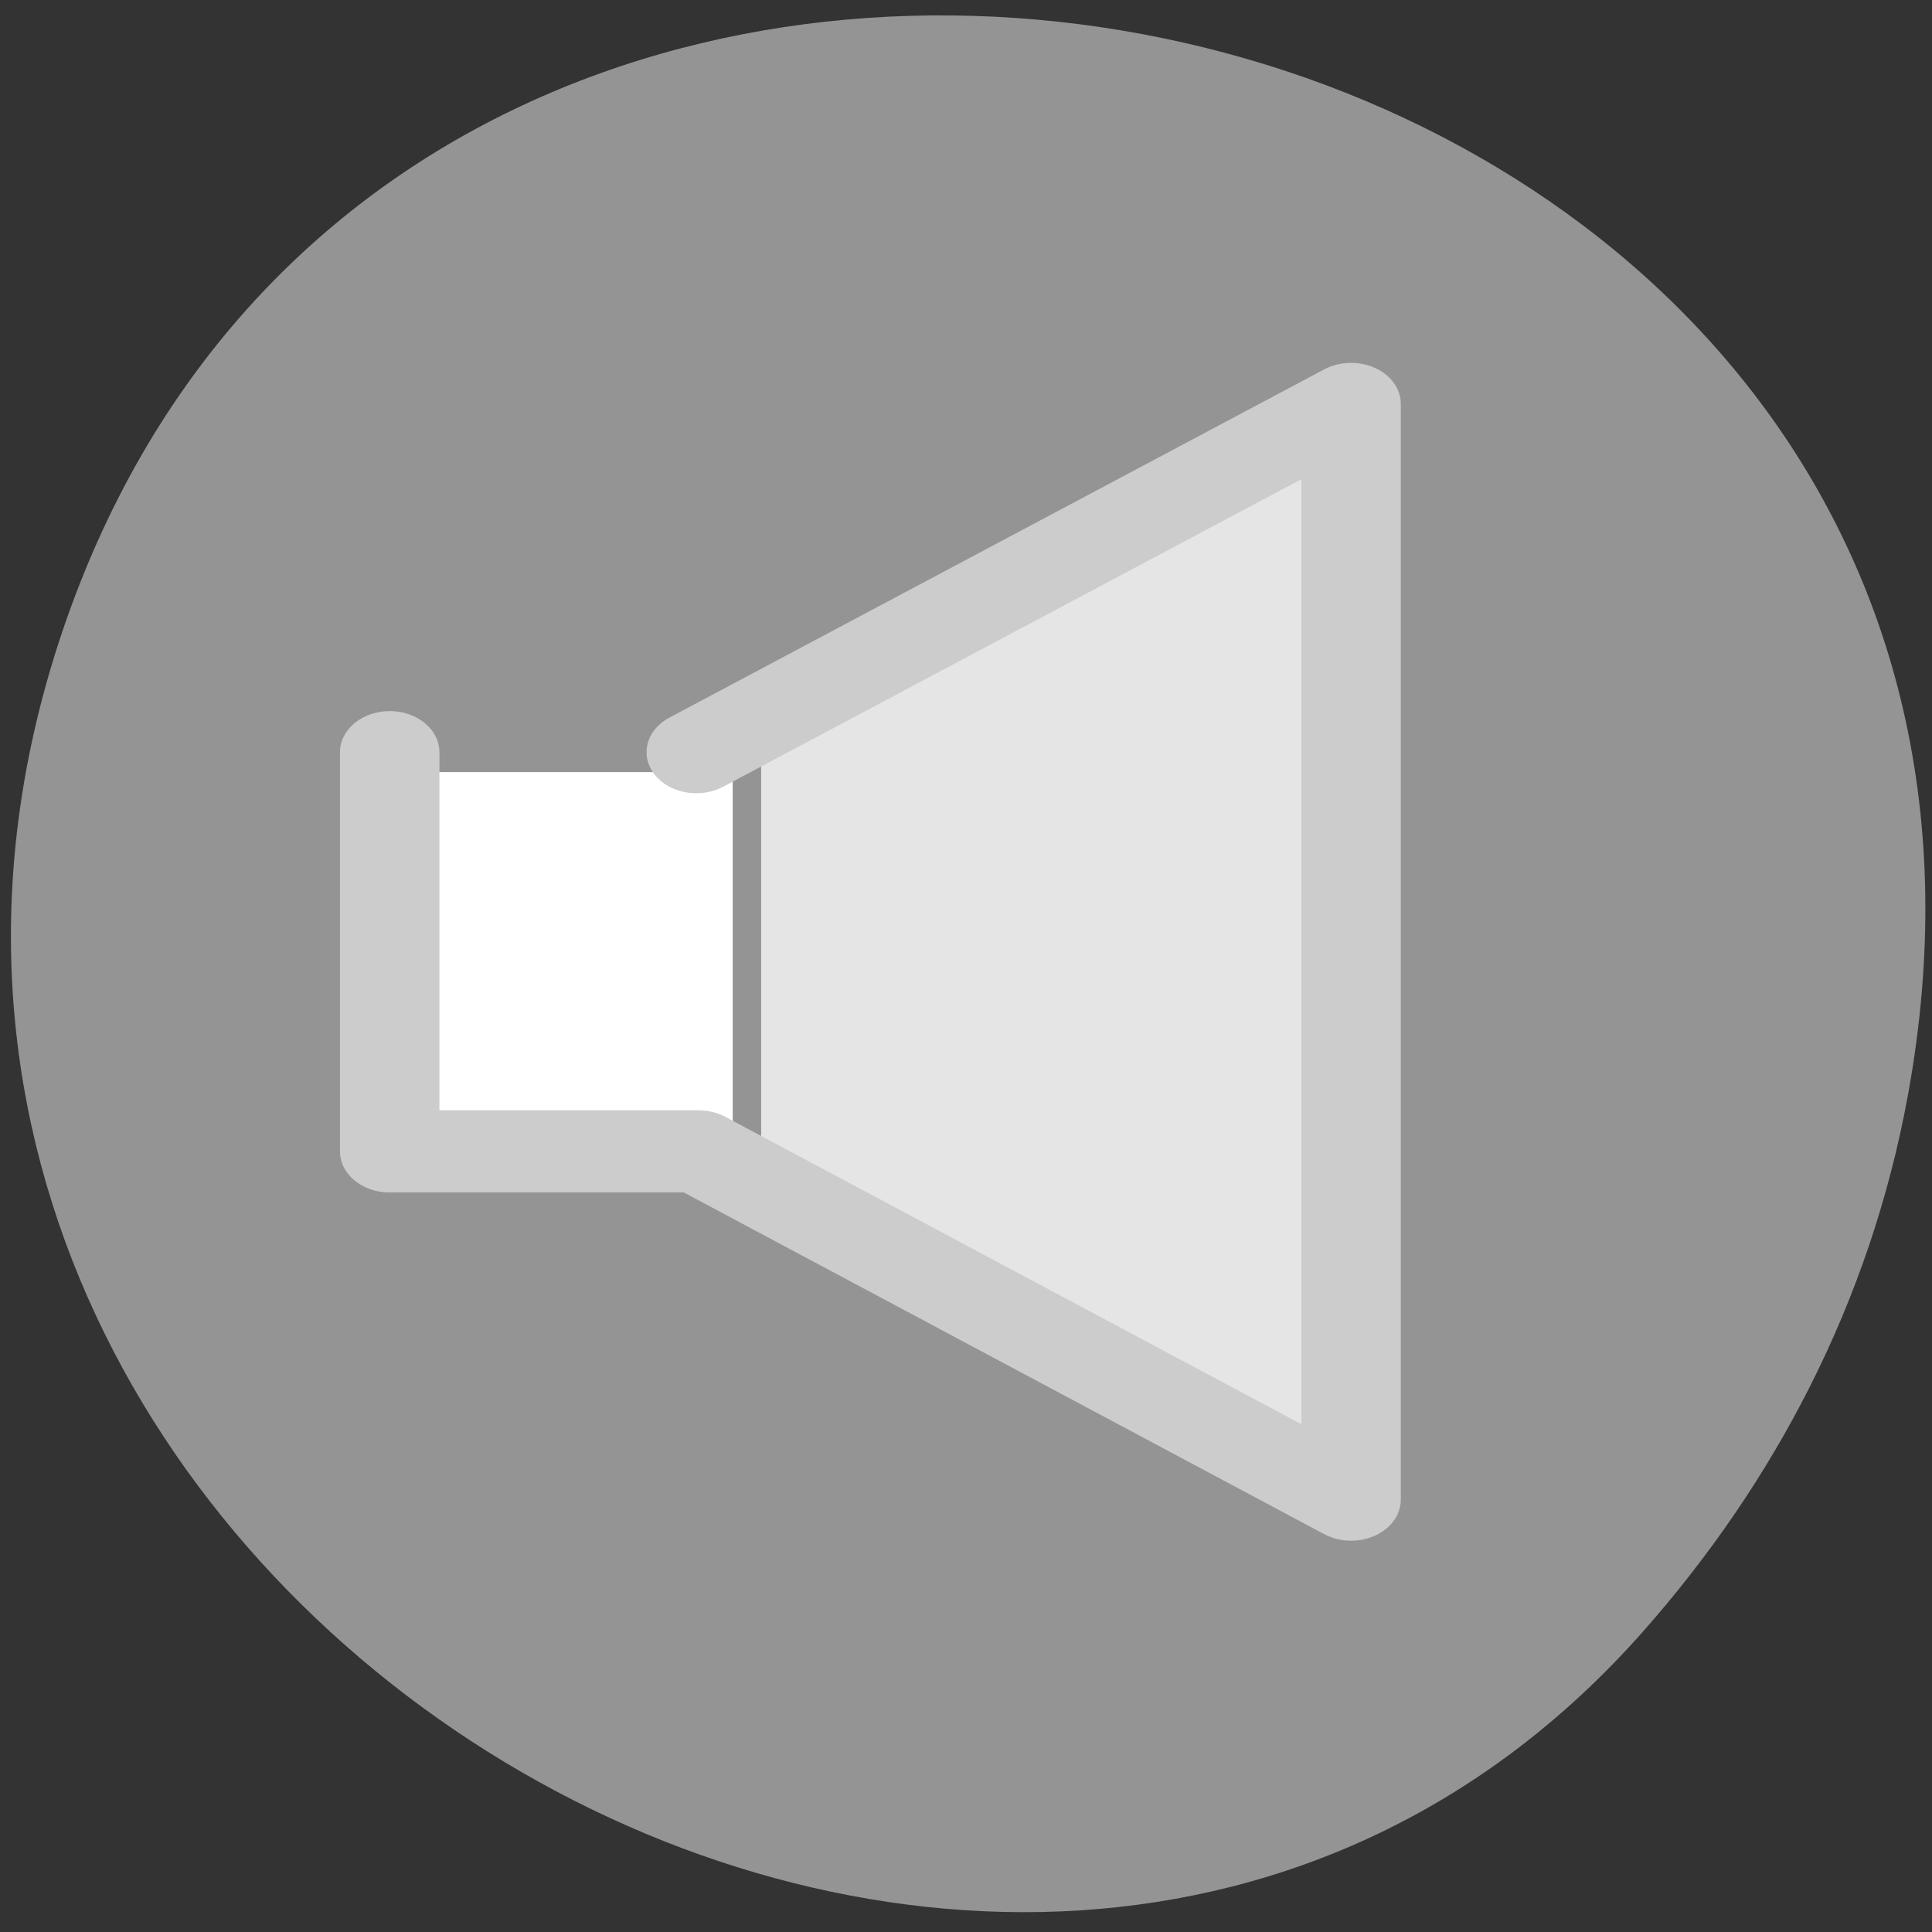 <svg xmlns="http://www.w3.org/2000/svg" viewBox="0 0 48 48"><rect x="0" y="0" width="48" height="48" fill="#333333" stroke="none"/><path d="m 47.398 27.23 c 5.137 -27.965 -36.504 -37.48 -45.672 -12.047 c -8.633 23.965 23.332 43.152 39.074 25.375 c 3.285 -3.711 5.656 -8.195 6.598 -13.328" style="fill:#949494"/><path d="m 25.555 32.051 l -7.414 -3.785 v -9.285 l 7.387 -3.762 c 4.062 -2.07 7.426 -3.73 7.477 -3.684 c 0.051 0.047 0.066 5.531 0.031 12.191 l -0.066 12.109" style="fill:#e5e5e5"/><path d="m 9.432 19.366 h 12.255 v 17.019 h -12.255" transform="matrix(0.706 0 0 0.583 3.246 7.601)" style="fill:#fff;stroke:#949494"/><path d="m 7.228 18.667 v 17.012 h 10.866 l 22.966 14.84 v -46.693 l -23.043 14.84" transform="matrix(0.706 0 0 0.583 4.579 7.805)" style="fill:none;stroke:#ccc;stroke-linecap:round;stroke-linejoin:round;stroke-width:3.5"/></svg>